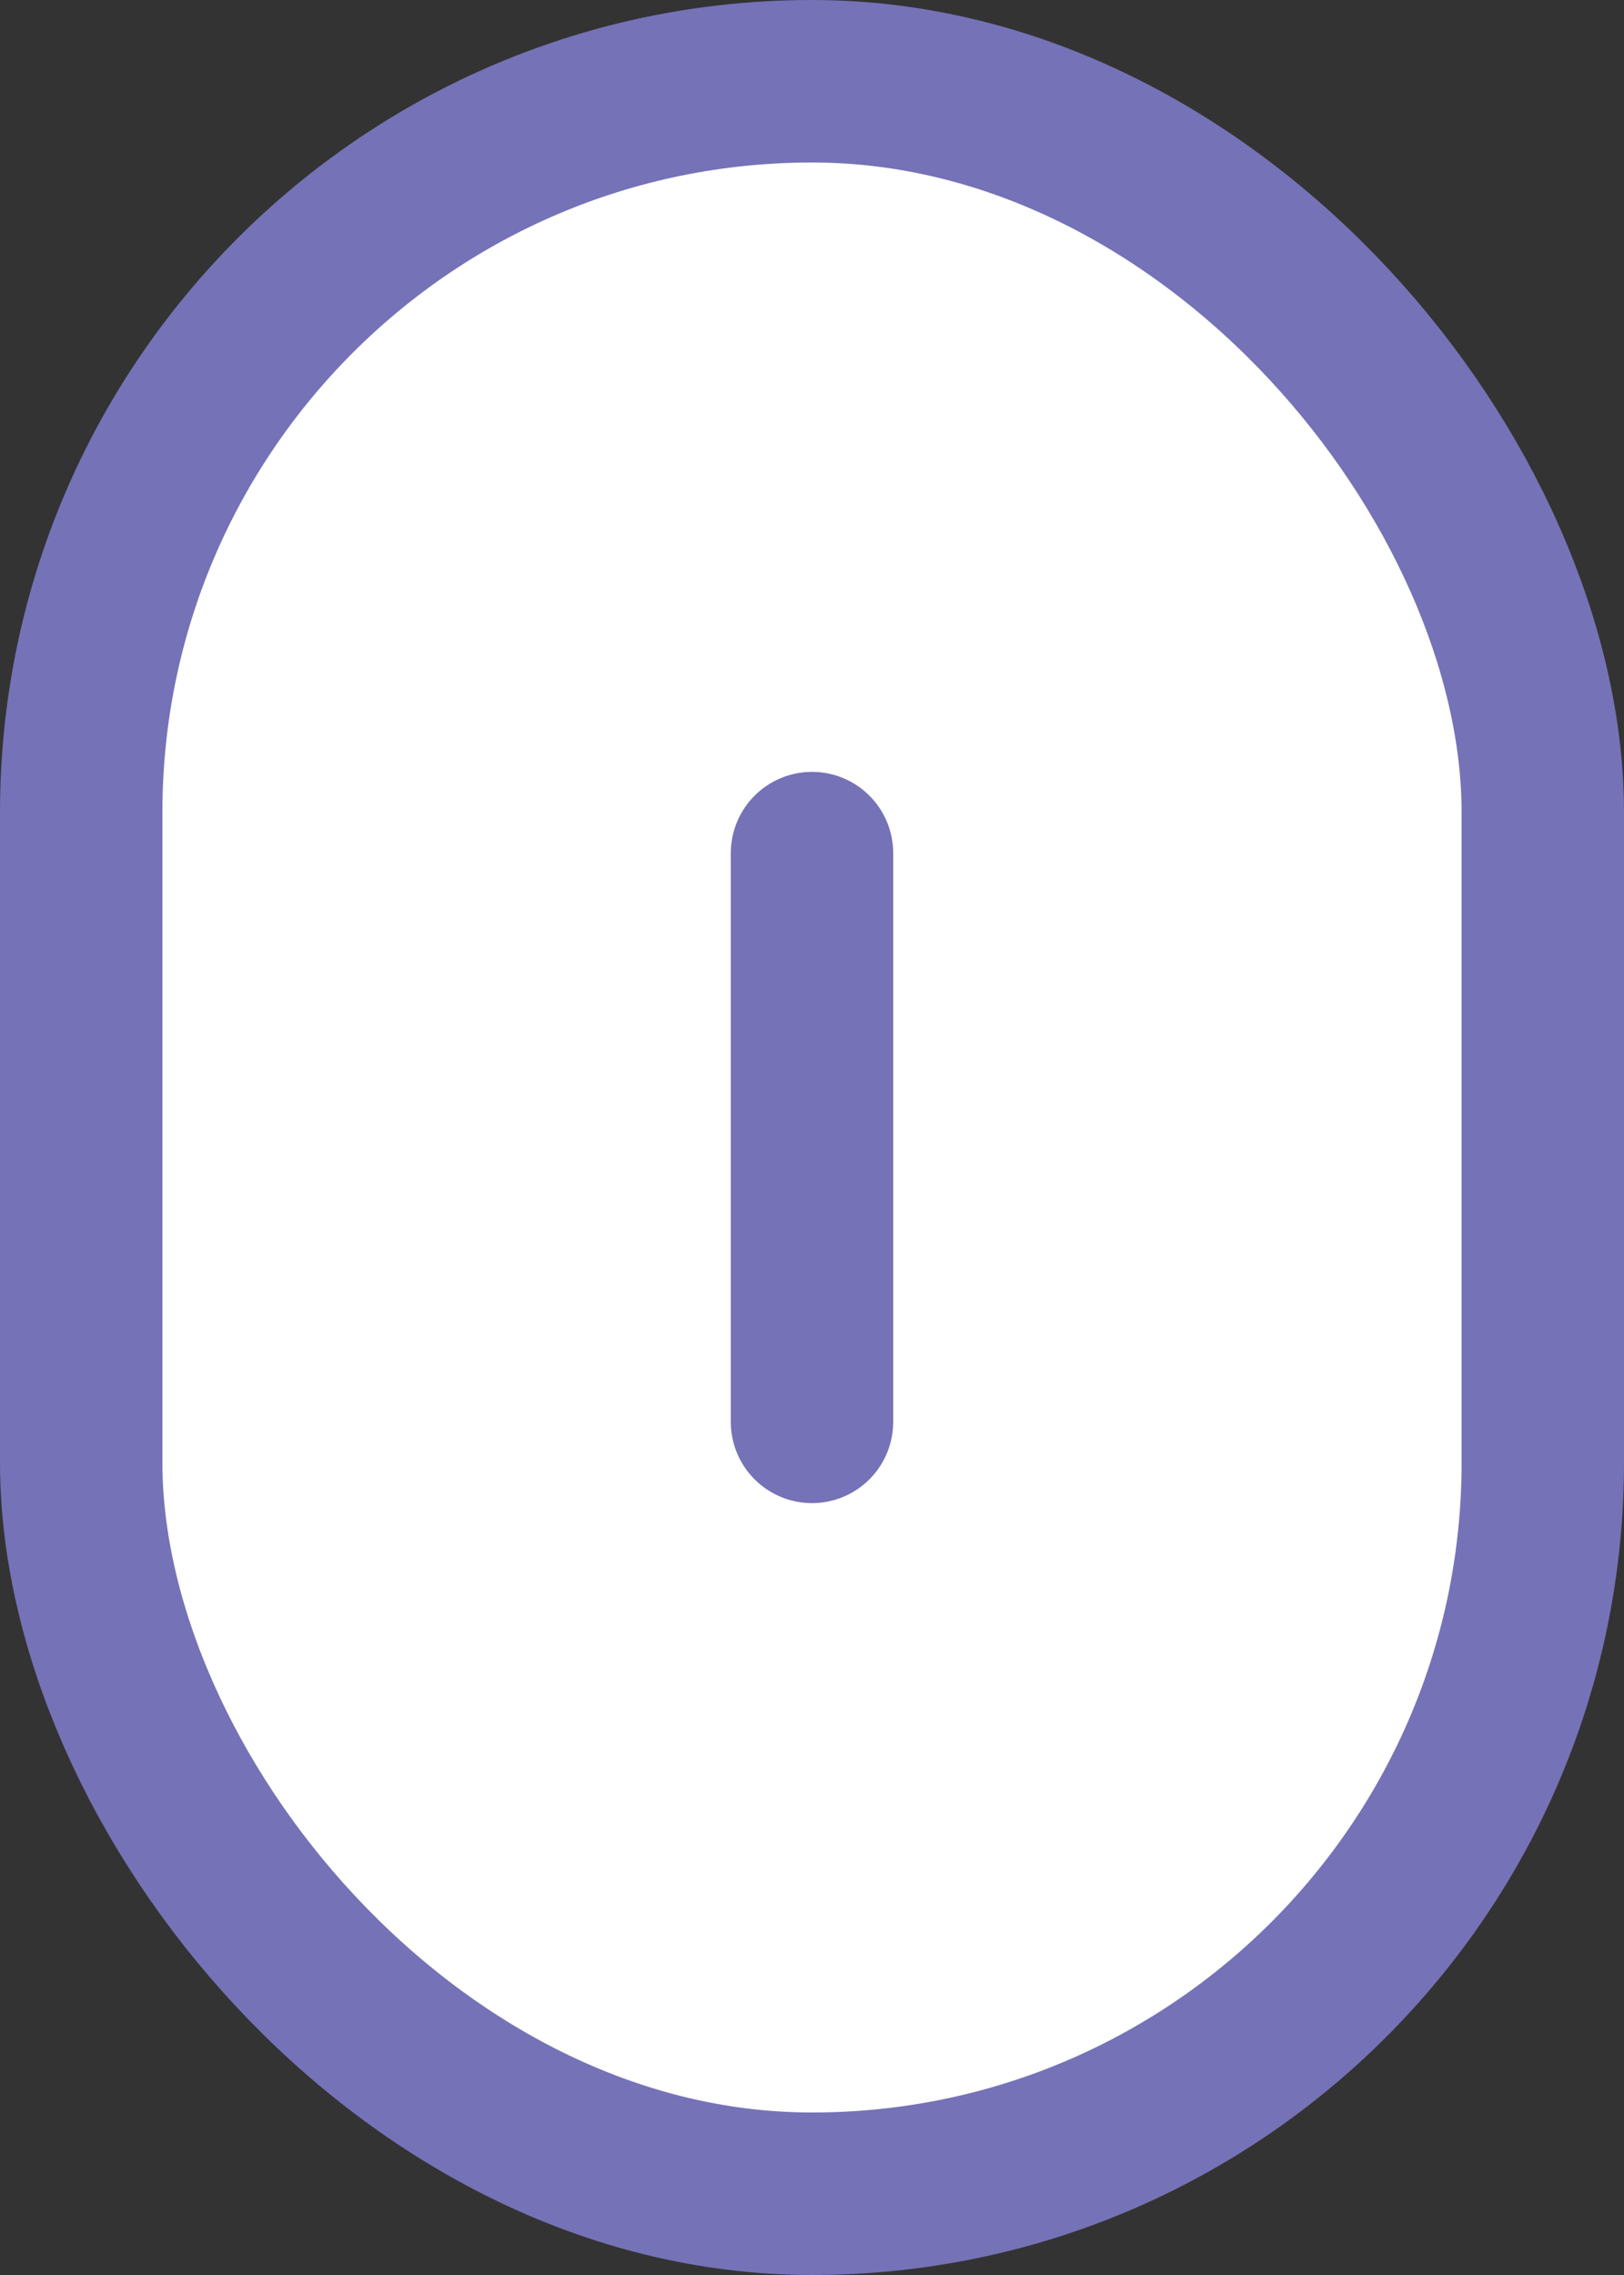 <svg width="20" height="28" viewBox="0 0 20 28" fill="none" xmlns="http://www.w3.org/2000/svg">
<rect x="0" y="0" width="20" height="28" fill="#333333" stroke="none"/>
<rect x="1" y="1" width="18" height="26" rx="9" fill="white" stroke="#7572B7" stroke-width="2"/>
<path d="M10 10.5V17.5" stroke="#7572B7" stroke-width="2" stroke-linecap="round" stroke-linejoin="round"/>
</svg>
